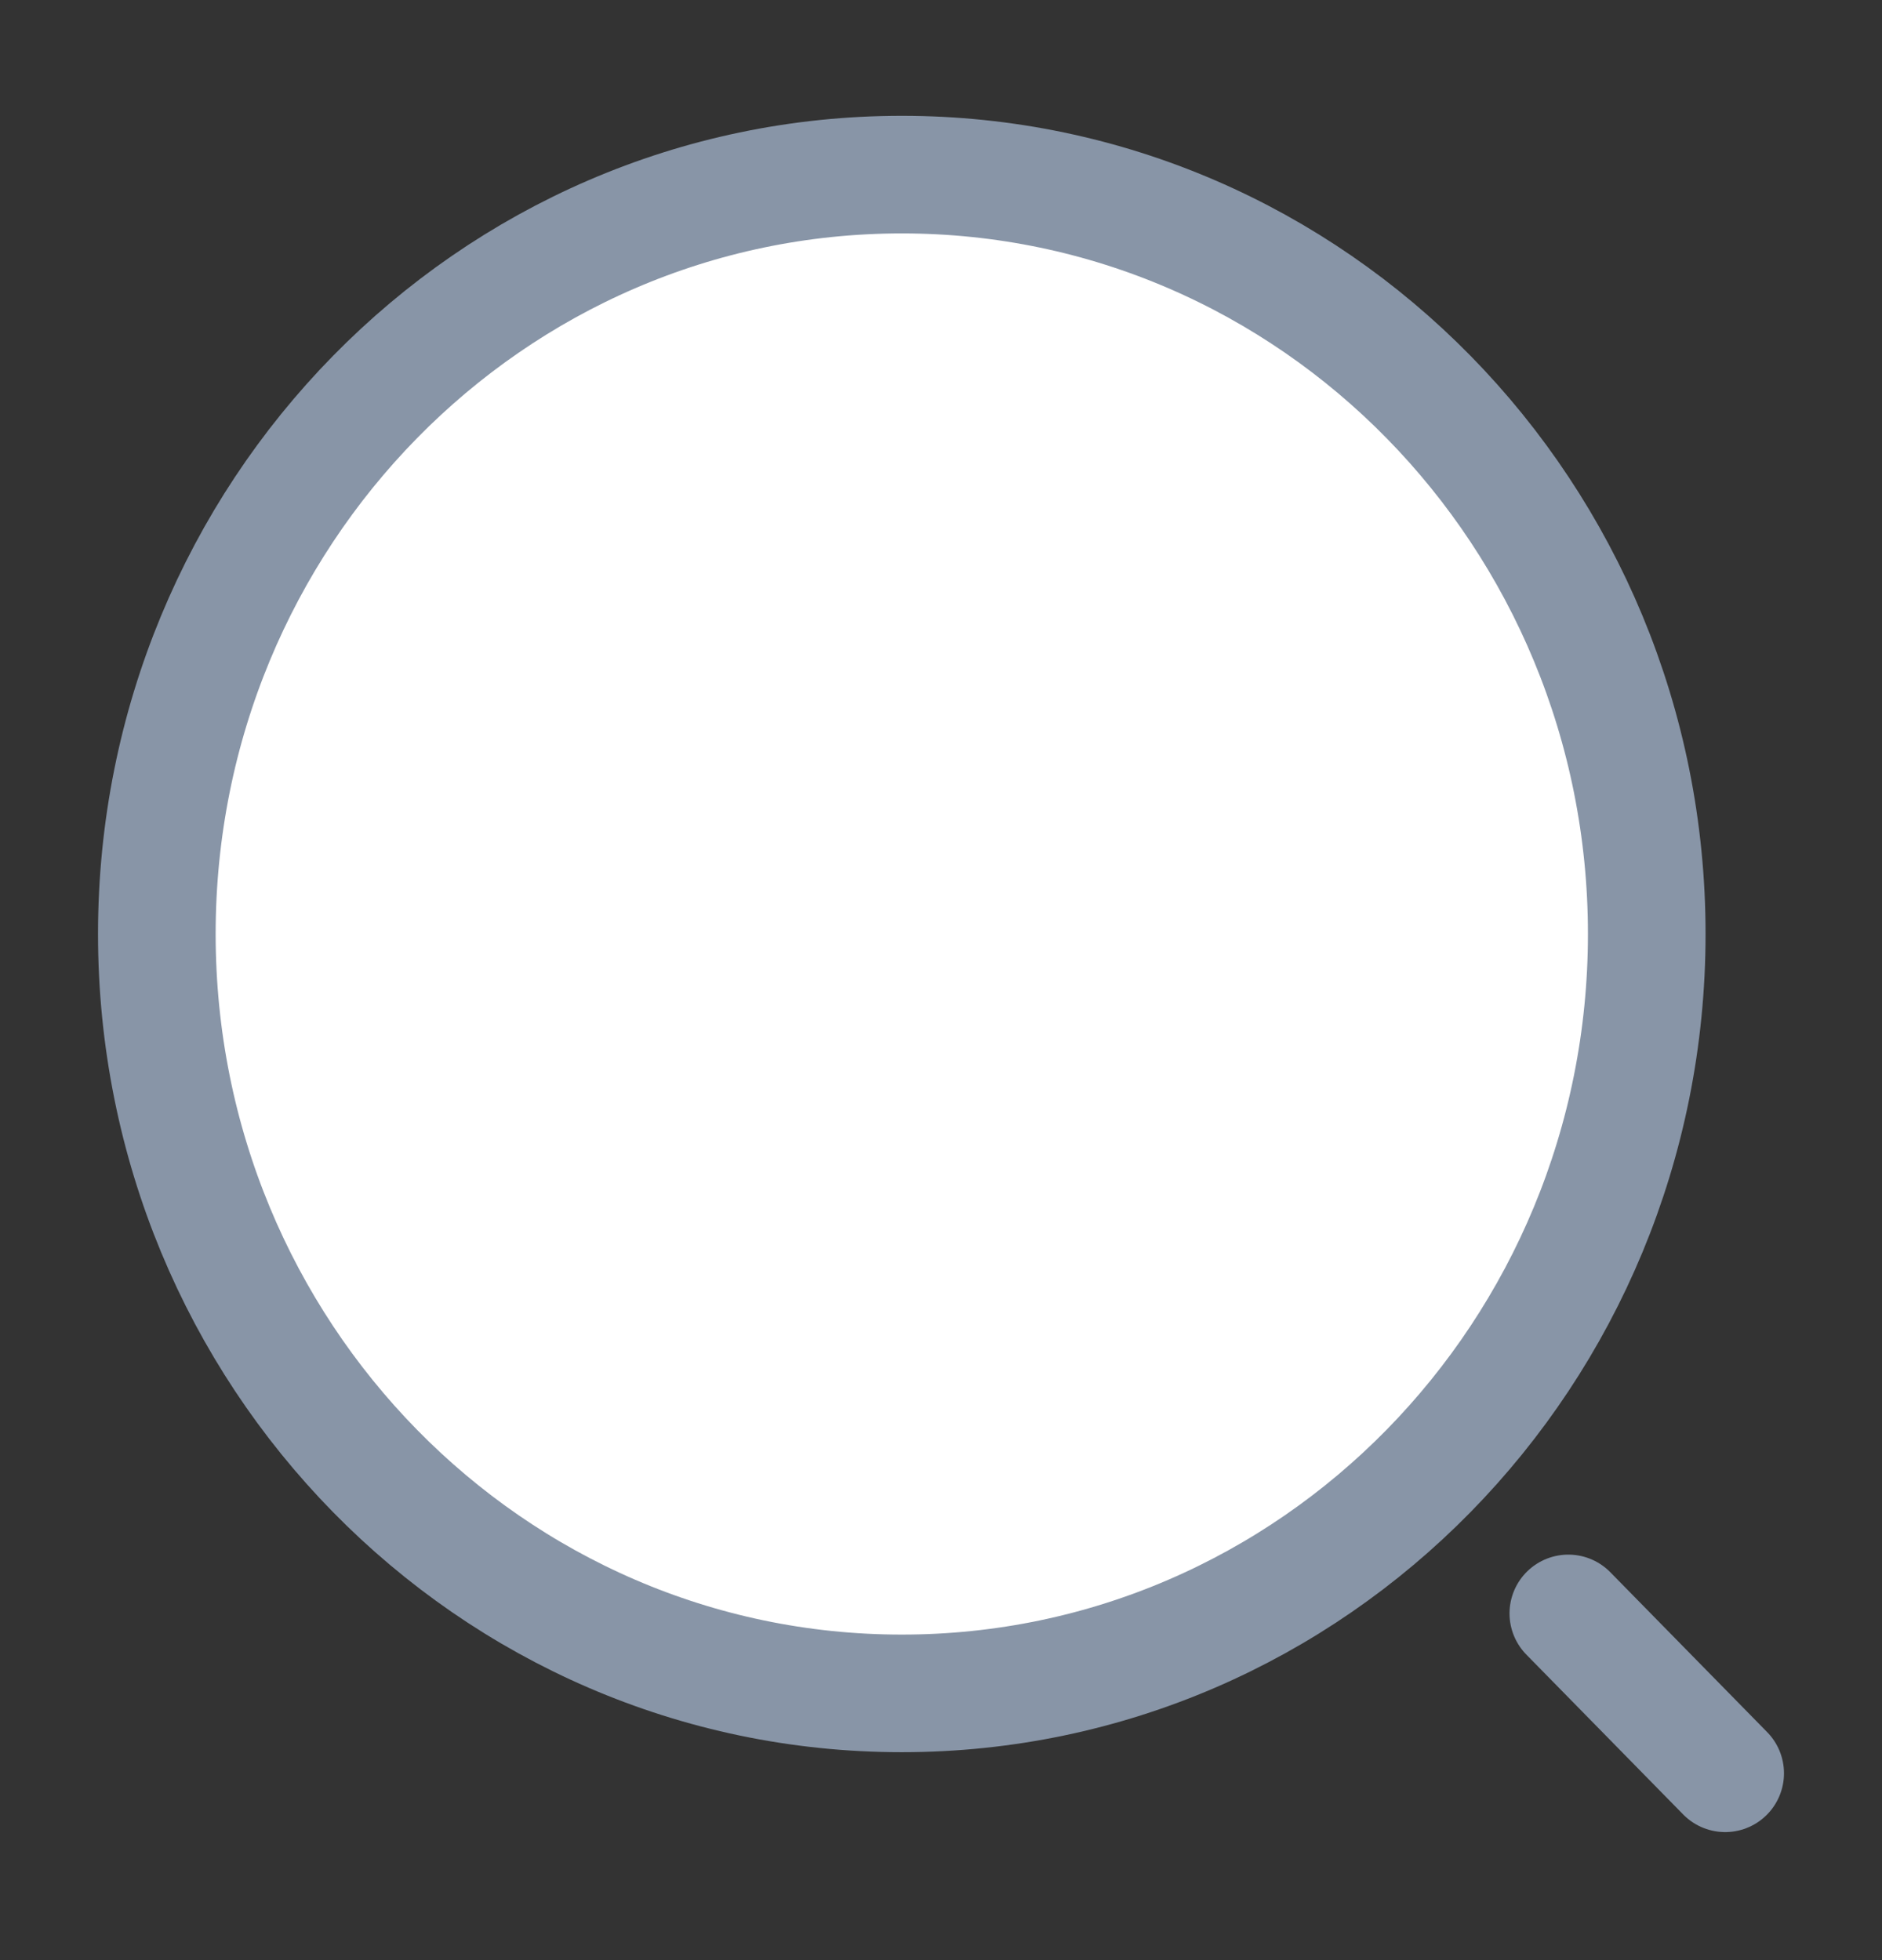 <svg width="24" height="25" viewBox="0 0 24 25" fill="none" xmlns="http://www.w3.org/2000/svg">
<rect x="0" y="0" width="24" height="25" fill="#333333" stroke="none"/>
<path d="M11.5 21.598C16.747 21.598 21 17.261 21 11.912C21 6.563 16.747 2.227 11.5 2.227C6.253 2.227 2 6.563 2 11.912C2 17.261 6.253 21.598 11.5 21.598Z" fill="white" stroke="#8895A7" stroke-width="1.5" stroke-linecap="round" stroke-linejoin="round"/>
<path d="M22 22.617L20 20.578" stroke="#8895A7" stroke-width="1.5" stroke-linecap="round" stroke-linejoin="round"/>
</svg>
